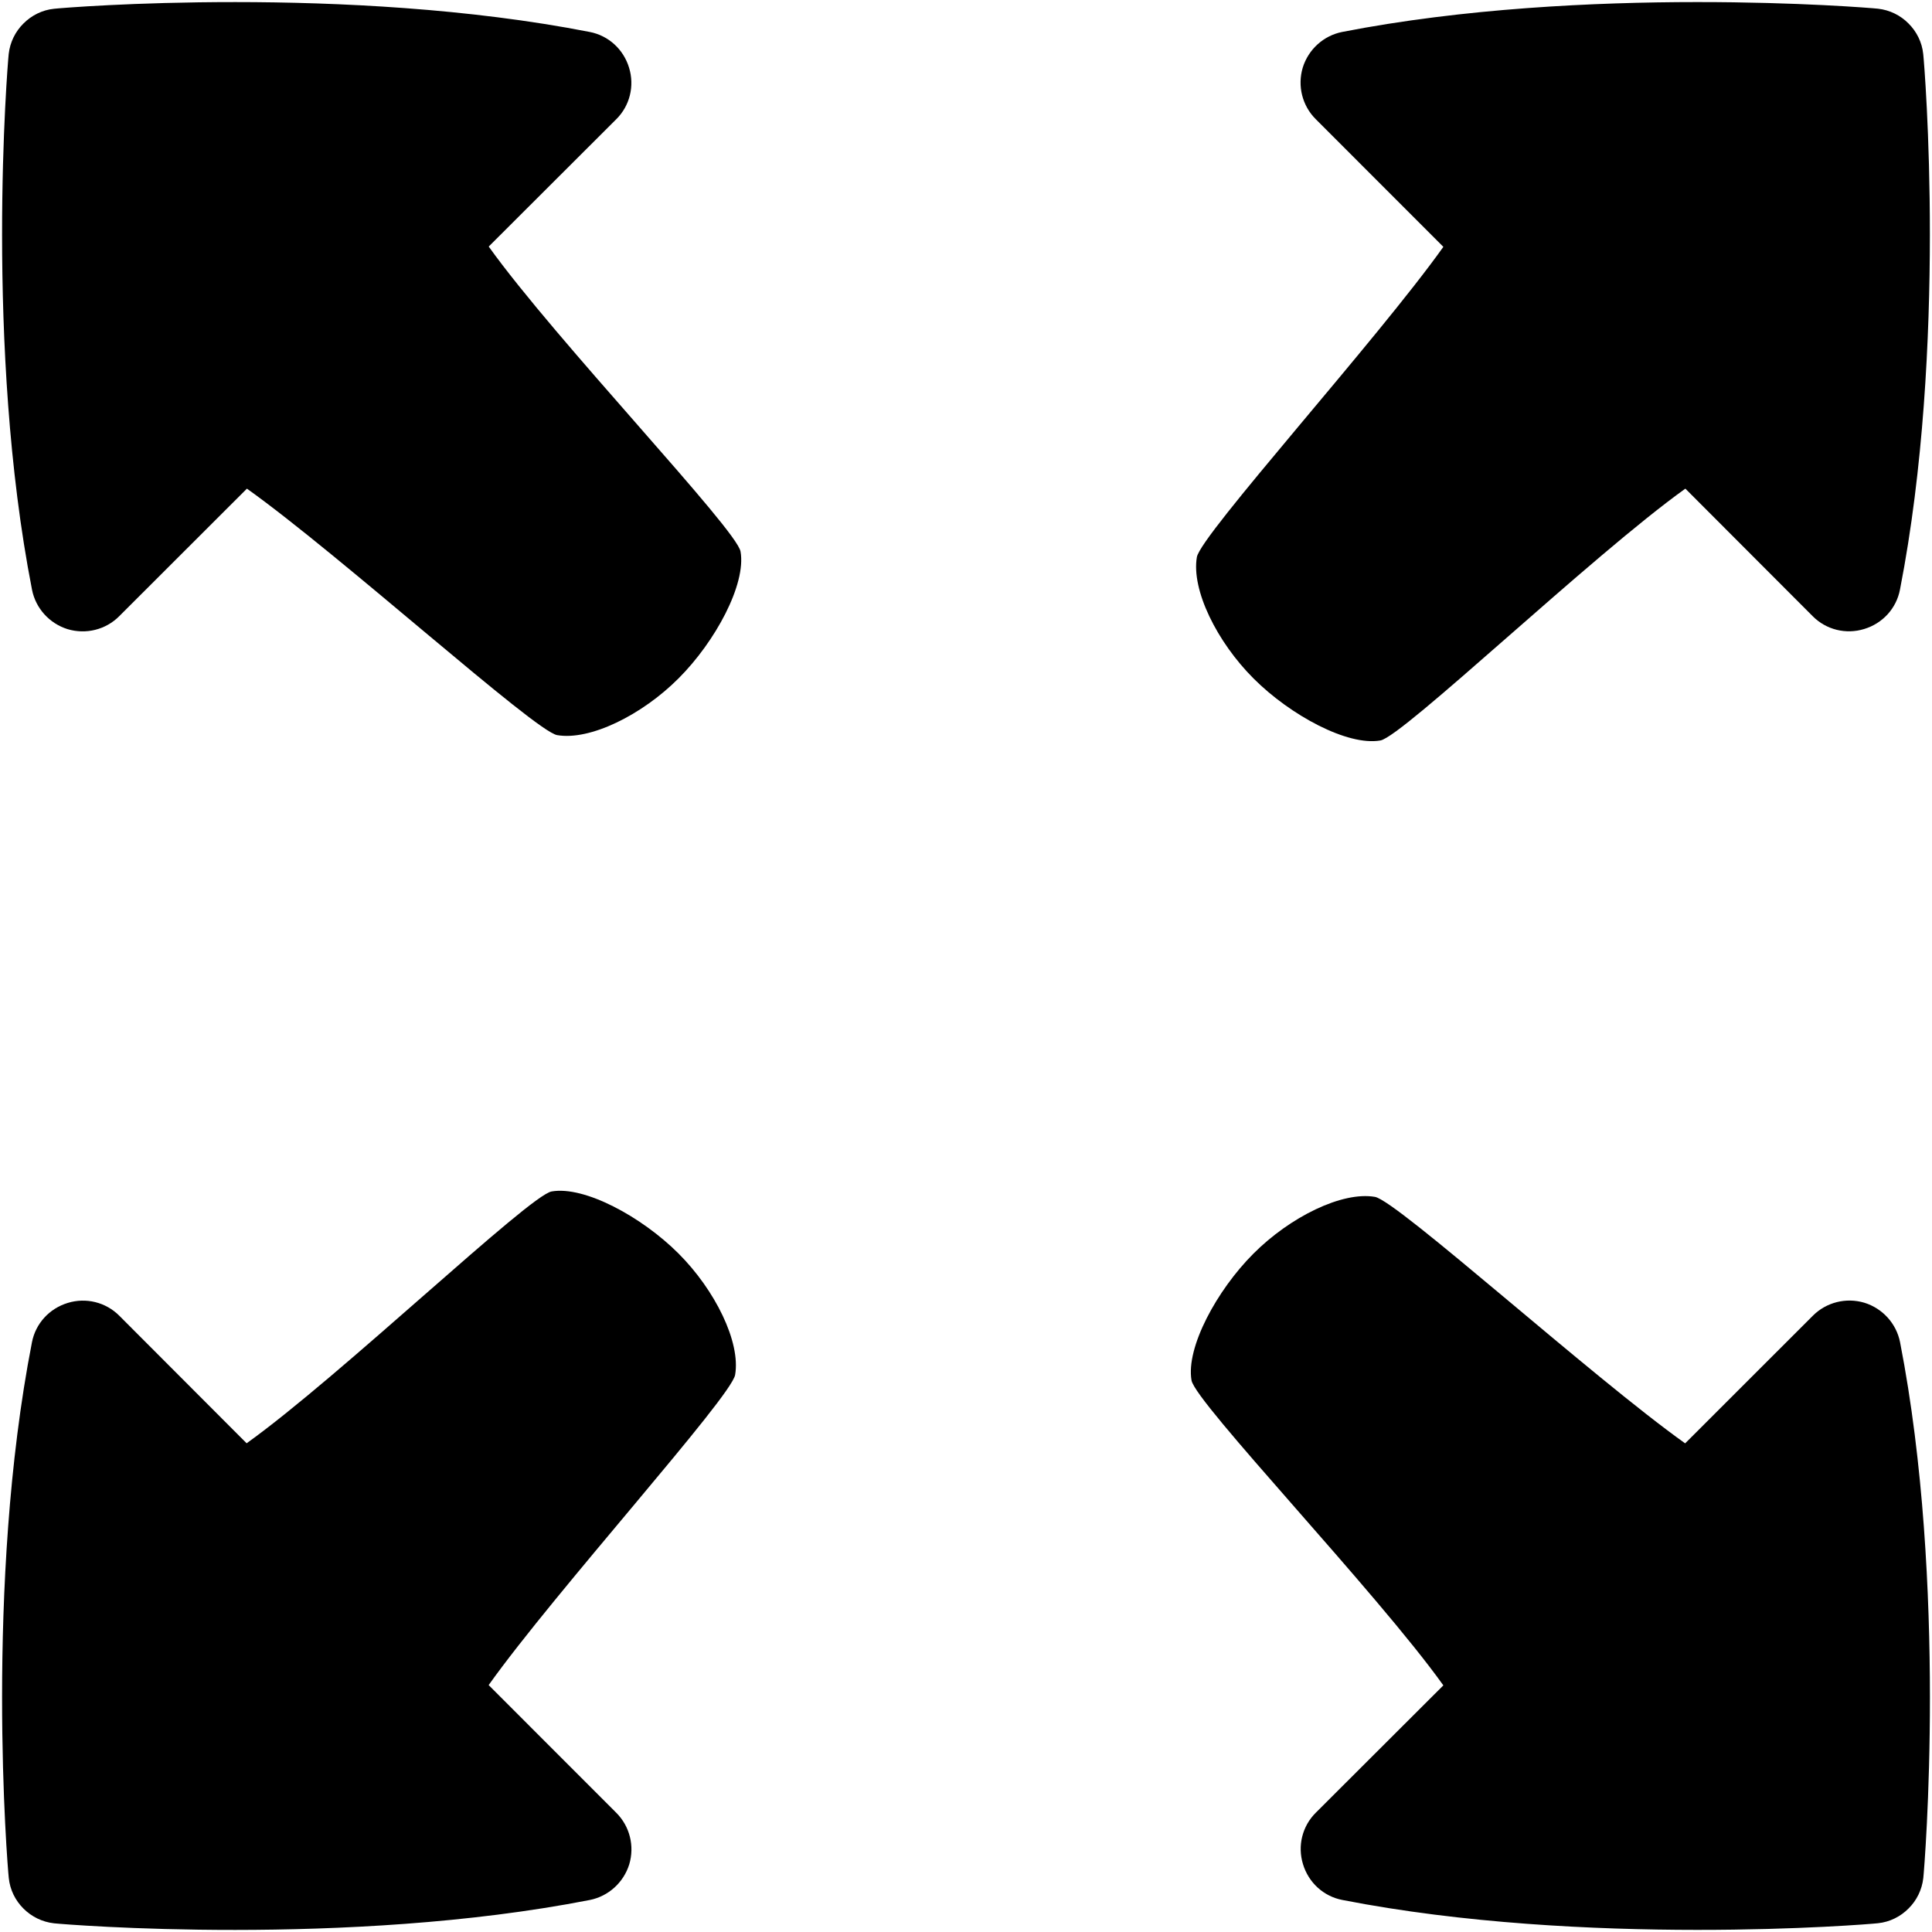 <?xml version="1.0" encoding="utf-8"?>
<!-- Generator: Adobe Illustrator 17.0.2, SVG Export Plug-In . SVG Version: 6.00 Build 0)  -->
<!DOCTYPE svg PUBLIC "-//W3C//DTD SVG 1.0//EN" "http://www.w3.org/TR/2001/REC-SVG-20010904/DTD/svg10.dtd">
<svg version="1.0" id="Layer_1" xmlns="http://www.w3.org/2000/svg" xmlns:xlink="http://www.w3.org/1999/xlink" x="0px" y="0px"
	 width="26px" height="26px" viewBox="0 0 26 26" style="enable-background:new 0 0 26 26;" xml:space="preserve">
<g>
	<path d="M16.871,9.132c0.493,0.493,1.264,0.91,1.705,0.833c0.298-0.049,2.851-2.493,4.105-3.389l1.713,1.716
		c0.182,0.184,0.449,0.248,0.693,0.173c0.248-0.075,0.433-0.276,0.482-0.53c0.638-3.264,0.331-7.052,0.313-7.207
		c-0.016-0.16-0.09-0.305-0.199-0.413c-0.107-0.108-0.25-0.18-0.41-0.198l0,0C25.117,0.1,21.33-0.208,18.062,0.43
		c-0.251,0.05-0.454,0.235-0.53,0.479c-0.074,0.247-0.007,0.513,0.174,0.694l1.718,1.719c-0.892,1.253-3.265,3.875-3.317,4.175
		C16.031,7.939,16.377,8.639,16.871,9.132z"/>
	<path d="M25.57,18.062c-0.05-0.251-0.235-0.454-0.479-0.53c-0.247-0.074-0.513-0.007-0.694,0.174l-1.719,1.718
		c-1.253-0.892-3.875-3.265-4.175-3.317c-0.442-0.076-1.142,0.27-1.635,0.764c-0.493,0.493-0.91,1.264-0.833,1.705
		c0.049,0.298,2.493,2.851,3.389,4.105l-1.716,1.713c-0.184,0.182-0.248,0.449-0.173,0.693c0.075,0.248,0.276,0.433,0.53,0.482
		c3.264,0.638,7.052,0.331,7.207,0.313c0.16-0.016,0.305-0.09,0.413-0.199c0.108-0.107,0.18-0.25,0.198-0.41l0,0
		C25.9,25.117,26.208,21.33,25.57,18.062z"/>
	<path d="M9.129,16.867c-0.494-0.493-1.264-0.91-1.705-0.833c-0.299,0.049-2.852,2.493-4.105,3.389l-1.713-1.716
		c-0.183-0.184-0.45-0.248-0.694-0.173c-0.247,0.075-0.433,0.276-0.482,0.53c-0.638,3.264-0.33,7.052-0.312,7.208
		c0.016,0.16,0.089,0.305,0.198,0.413c0.108,0.108,0.251,0.18,0.411,0.198c0.156,0.017,3.943,0.325,7.211-0.314
		c0.25-0.05,0.454-0.235,0.53-0.479c0.074-0.247,0.007-0.513-0.174-0.694l-1.718-1.719c0.892-1.253,3.265-3.875,3.317-4.175
		C9.969,18.06,9.623,17.36,9.129,16.867z"/>
	<path d="M8.293,1.605c0.184-0.182,0.248-0.449,0.173-0.693C8.391,0.664,8.19,0.479,7.936,0.43C4.672-0.208,0.884,0.1,0.728,0.118
		c-0.16,0.016-0.305,0.09-0.413,0.199c-0.108,0.107-0.18,0.25-0.198,0.41v0C0.1,0.883-0.208,4.67,0.431,7.937
		c0.05,0.251,0.235,0.454,0.479,0.53c0.247,0.074,0.514,0.007,0.694-0.174l1.719-1.717c1.253,0.892,3.875,3.265,4.175,3.317
		c0.441,0.076,1.142-0.27,1.635-0.765c0.493-0.493,0.91-1.264,0.833-1.705C9.917,7.125,7.473,4.572,6.577,3.318L8.293,1.605z"/>
</g>
</svg>
